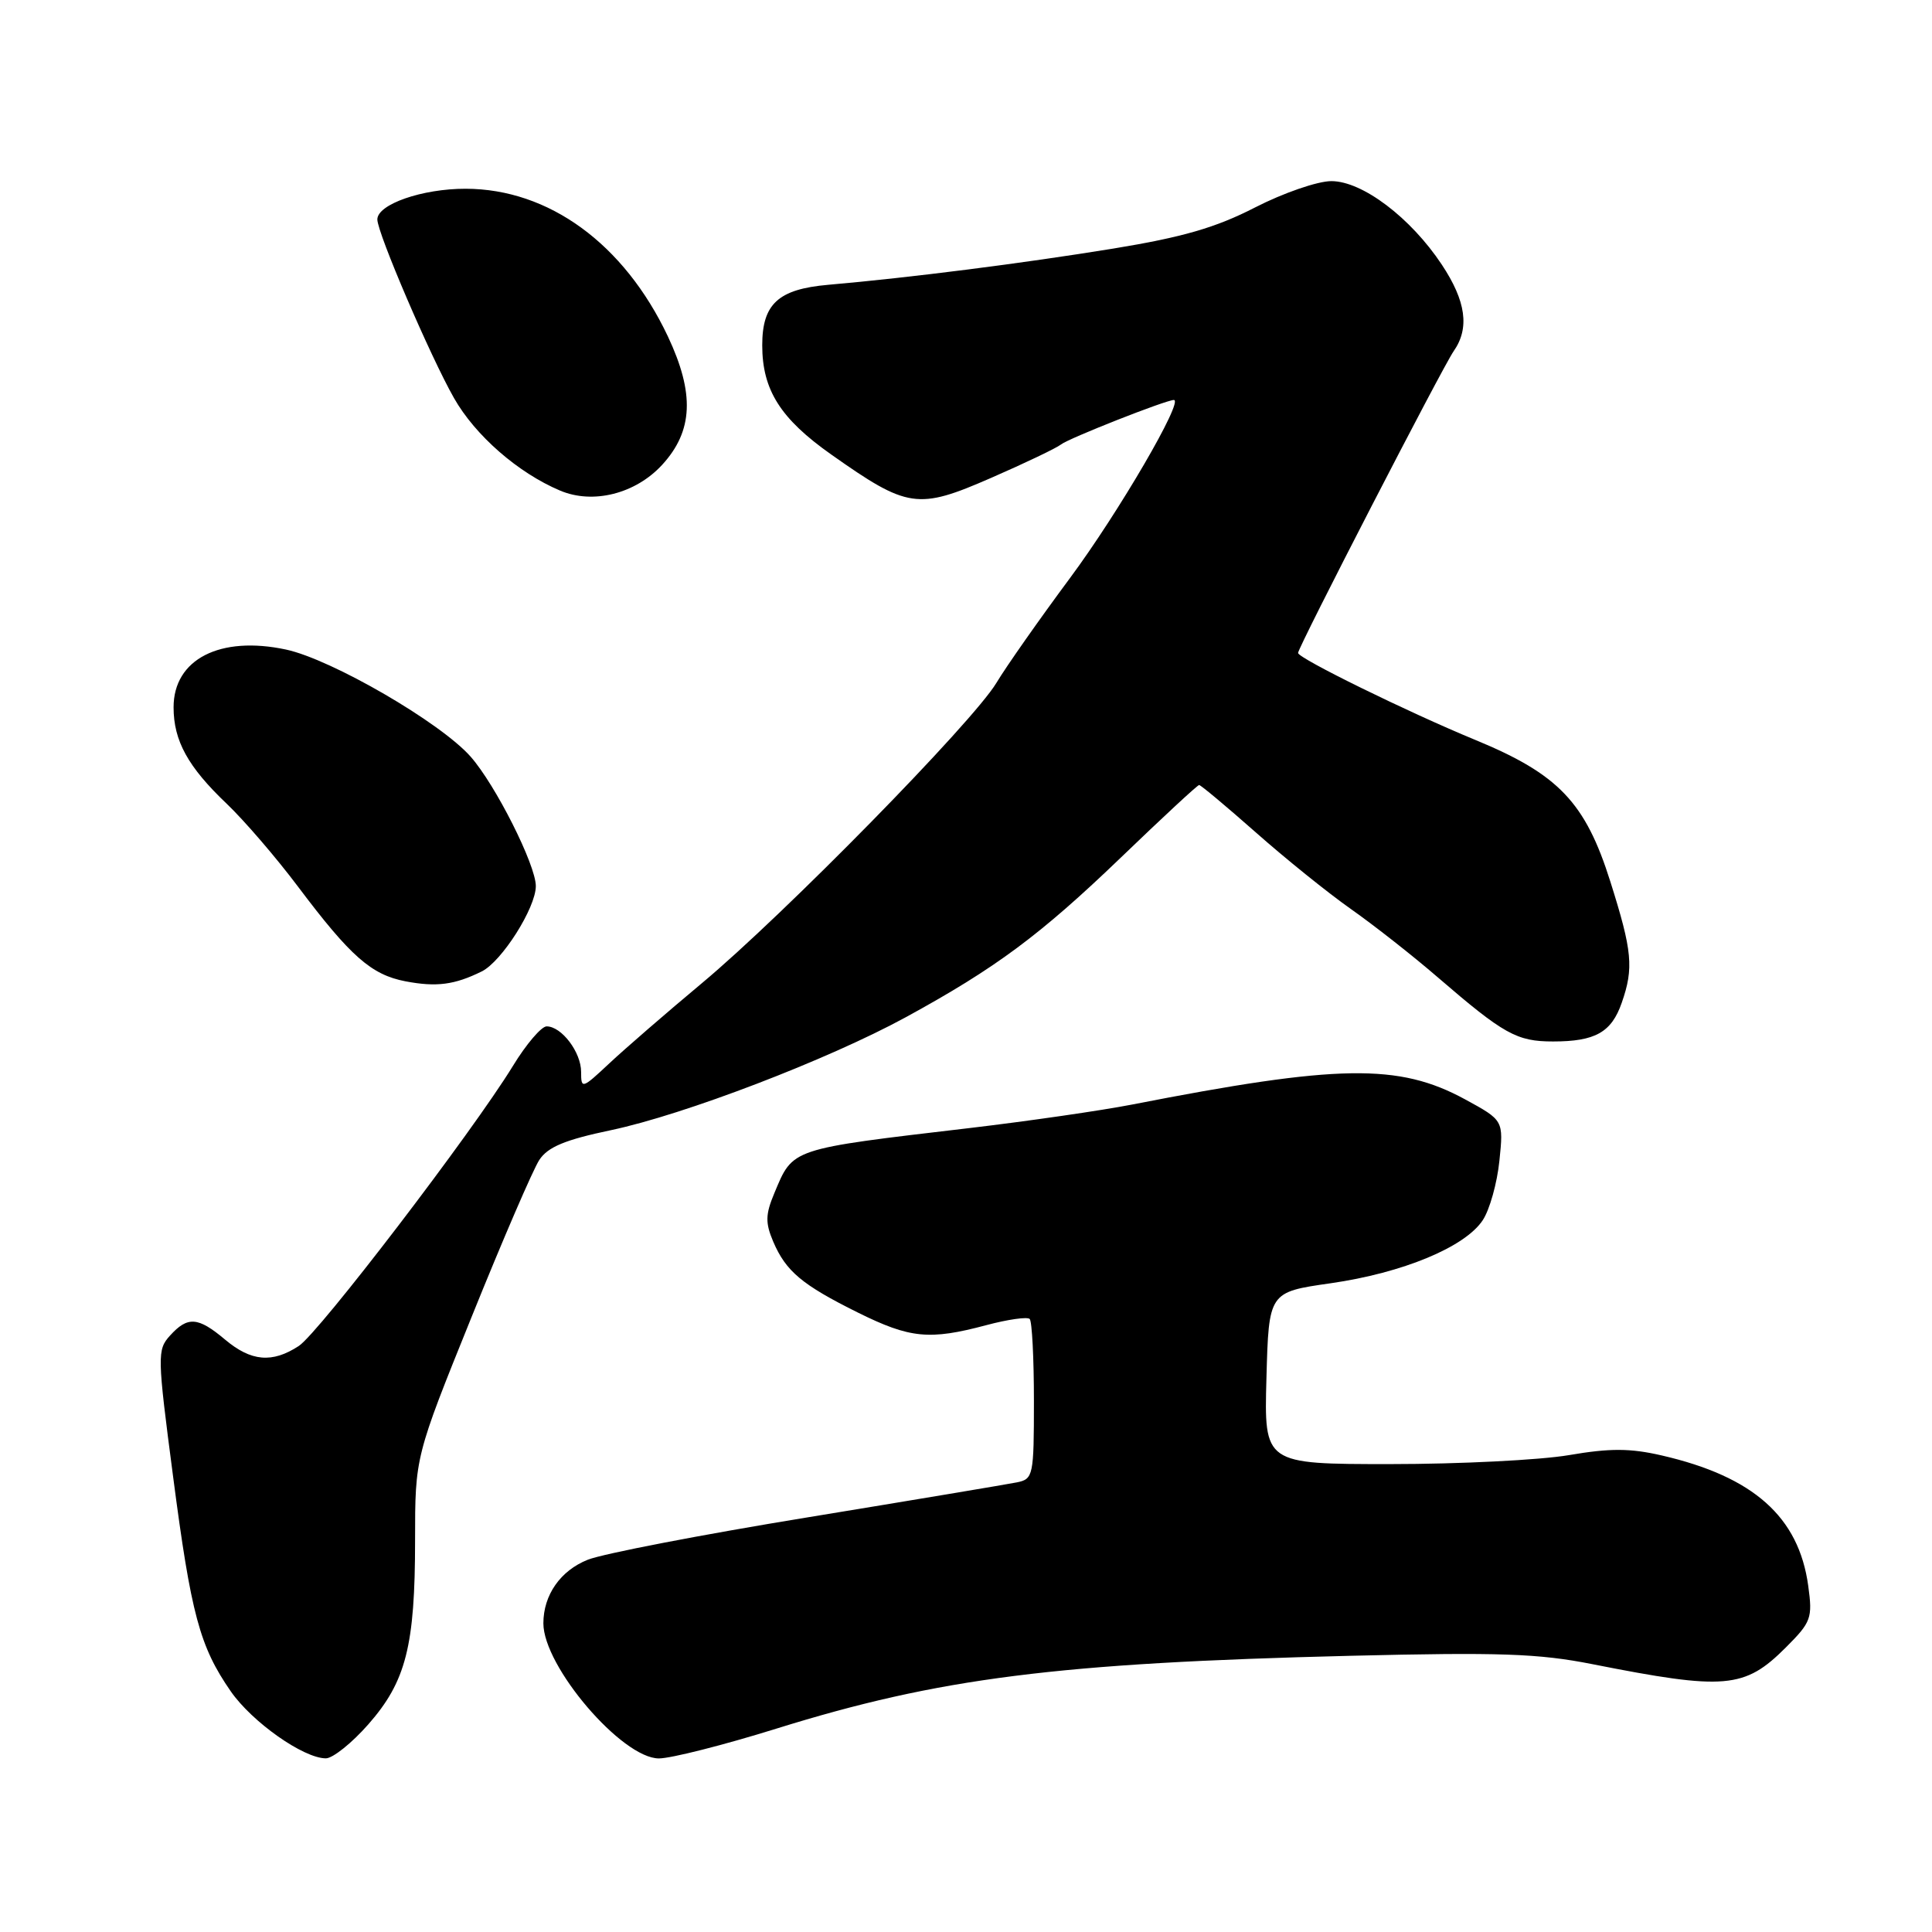 <?xml version="1.0" encoding="UTF-8" standalone="no"?>
<!DOCTYPE svg PUBLIC "-//W3C//DTD SVG 1.1//EN" "http://www.w3.org/Graphics/SVG/1.1/DTD/svg11.dtd" >
<svg xmlns="http://www.w3.org/2000/svg" xmlns:xlink="http://www.w3.org/1999/xlink" version="1.1" viewBox="0 0 256 256">
 <g >
 <path fill="currentColor"
d=" M 48.80 228.49 C 53.80 222.80 55.00 218.10 55.00 204.07 C 55.00 193.03 55.00 193.03 62.49 174.50 C 66.60 164.31 70.64 154.95 71.46 153.70 C 72.59 151.98 74.86 151.03 80.97 149.75 C 90.65 147.71 109.71 140.41 120.00 134.80 C 131.94 128.28 137.82 123.91 148.50 113.65 C 154.00 108.36 158.67 104.02 158.89 104.02 C 159.10 104.01 162.47 106.83 166.39 110.29 C 170.30 113.75 175.97 118.32 179.00 120.45 C 182.03 122.58 187.20 126.64 190.50 129.49 C 199.27 137.05 200.98 138.00 205.79 138.00 C 211.38 138.00 213.53 136.79 214.89 132.87 C 216.50 128.26 216.29 126.03 213.38 116.82 C 210.07 106.32 206.51 102.59 195.50 98.05 C 186.55 94.36 172.00 87.22 172.00 86.52 C 172.00 85.77 191.14 48.65 192.62 46.53 C 194.75 43.48 194.26 39.91 191.05 35.07 C 186.92 28.84 180.52 24.00 176.41 24.00 C 174.59 24.00 170.04 25.57 166.30 27.49 C 161.08 30.17 156.71 31.43 147.50 32.94 C 135.51 34.89 120.63 36.79 109.72 37.74 C 103.13 38.32 101.00 40.27 101.00 45.75 C 101.00 51.67 103.41 55.48 110.15 60.23 C 120.27 67.37 121.60 67.57 131.29 63.34 C 135.81 61.37 139.99 59.37 140.58 58.90 C 141.60 58.08 154.50 53.00 155.54 53.00 C 156.91 53.00 148.23 67.90 141.79 76.58 C 137.74 82.04 133.34 88.30 132.02 90.50 C 128.88 95.71 103.90 121.18 93.00 130.28 C 88.33 134.18 82.81 138.96 80.75 140.89 C 77.12 144.29 77.00 144.33 77.00 142.03 C 77.00 139.42 74.41 136.00 72.43 136.00 C 71.74 136.00 69.72 138.36 67.96 141.25 C 62.57 150.04 42.27 176.59 39.59 178.35 C 36.07 180.65 33.28 180.41 29.82 177.50 C 26.23 174.48 24.87 174.39 22.53 176.97 C 20.82 178.86 20.83 179.60 22.93 195.61 C 25.32 213.94 26.46 218.16 30.57 224.10 C 33.40 228.18 40.19 232.97 43.17 232.99 C 44.08 233.00 46.62 230.97 48.80 228.49 Z  M 102.85 229.06 C 124.42 222.34 140.12 220.35 179.00 219.40 C 198.68 218.92 203.88 219.10 211.00 220.51 C 228.58 223.99 231.16 223.77 236.63 218.30 C 240.00 214.93 240.19 214.41 239.60 210.13 C 238.35 200.99 232.34 195.65 220.17 192.85 C 216.01 191.89 213.32 191.88 207.90 192.81 C 204.09 193.46 193.43 194.00 184.23 194.00 C 167.50 194.00 167.50 194.00 167.81 182.61 C 168.12 171.21 168.12 171.21 176.31 170.04 C 185.87 168.67 194.14 165.24 196.48 161.67 C 197.39 160.29 198.38 156.75 198.68 153.80 C 199.23 148.45 199.23 148.45 194.13 145.67 C 185.35 140.89 177.37 141.01 150.00 146.36 C 145.88 147.16 136.20 148.56 128.50 149.47 C 104.56 152.29 105.11 152.11 102.60 158.11 C 101.42 160.92 101.40 162.03 102.45 164.51 C 104.14 168.46 106.26 170.24 113.69 173.93 C 120.60 177.35 123.15 177.60 130.69 175.59 C 133.54 174.83 136.13 174.46 136.44 174.77 C 136.75 175.08 137.00 179.97 137.00 185.65 C 137.00 195.54 136.91 195.98 134.75 196.42 C 133.51 196.67 121.03 198.76 107.00 201.06 C 92.97 203.35 79.87 205.88 77.89 206.67 C 74.26 208.11 72.00 211.35 72.00 215.10 C 72.00 220.82 82.42 233.00 87.31 233.00 C 88.90 233.00 95.89 231.23 102.85 229.06 Z  M 63.83 128.72 C 66.48 127.42 71.00 120.29 71.00 117.41 C 71.00 114.61 65.66 104.00 62.36 100.26 C 58.38 95.74 43.95 87.37 37.90 86.07 C 29.15 84.20 23.00 87.35 23.00 93.72 C 23.00 98.16 24.91 101.62 30.04 106.50 C 32.35 108.70 36.61 113.65 39.50 117.50 C 46.45 126.74 49.20 129.16 53.73 130.03 C 57.83 130.81 60.23 130.50 63.83 128.72 Z  M 87.75 61.58 C 91.85 57.10 92.06 52.13 88.49 44.56 C 82.69 32.30 72.72 25.03 61.70 25.01 C 55.95 25.00 50.00 27.07 50.00 29.08 C 50.00 30.87 57.04 47.27 60.16 52.75 C 62.98 57.71 68.64 62.65 74.20 65.00 C 78.58 66.86 84.22 65.43 87.75 61.58 Z "/>
</g>
</svg>